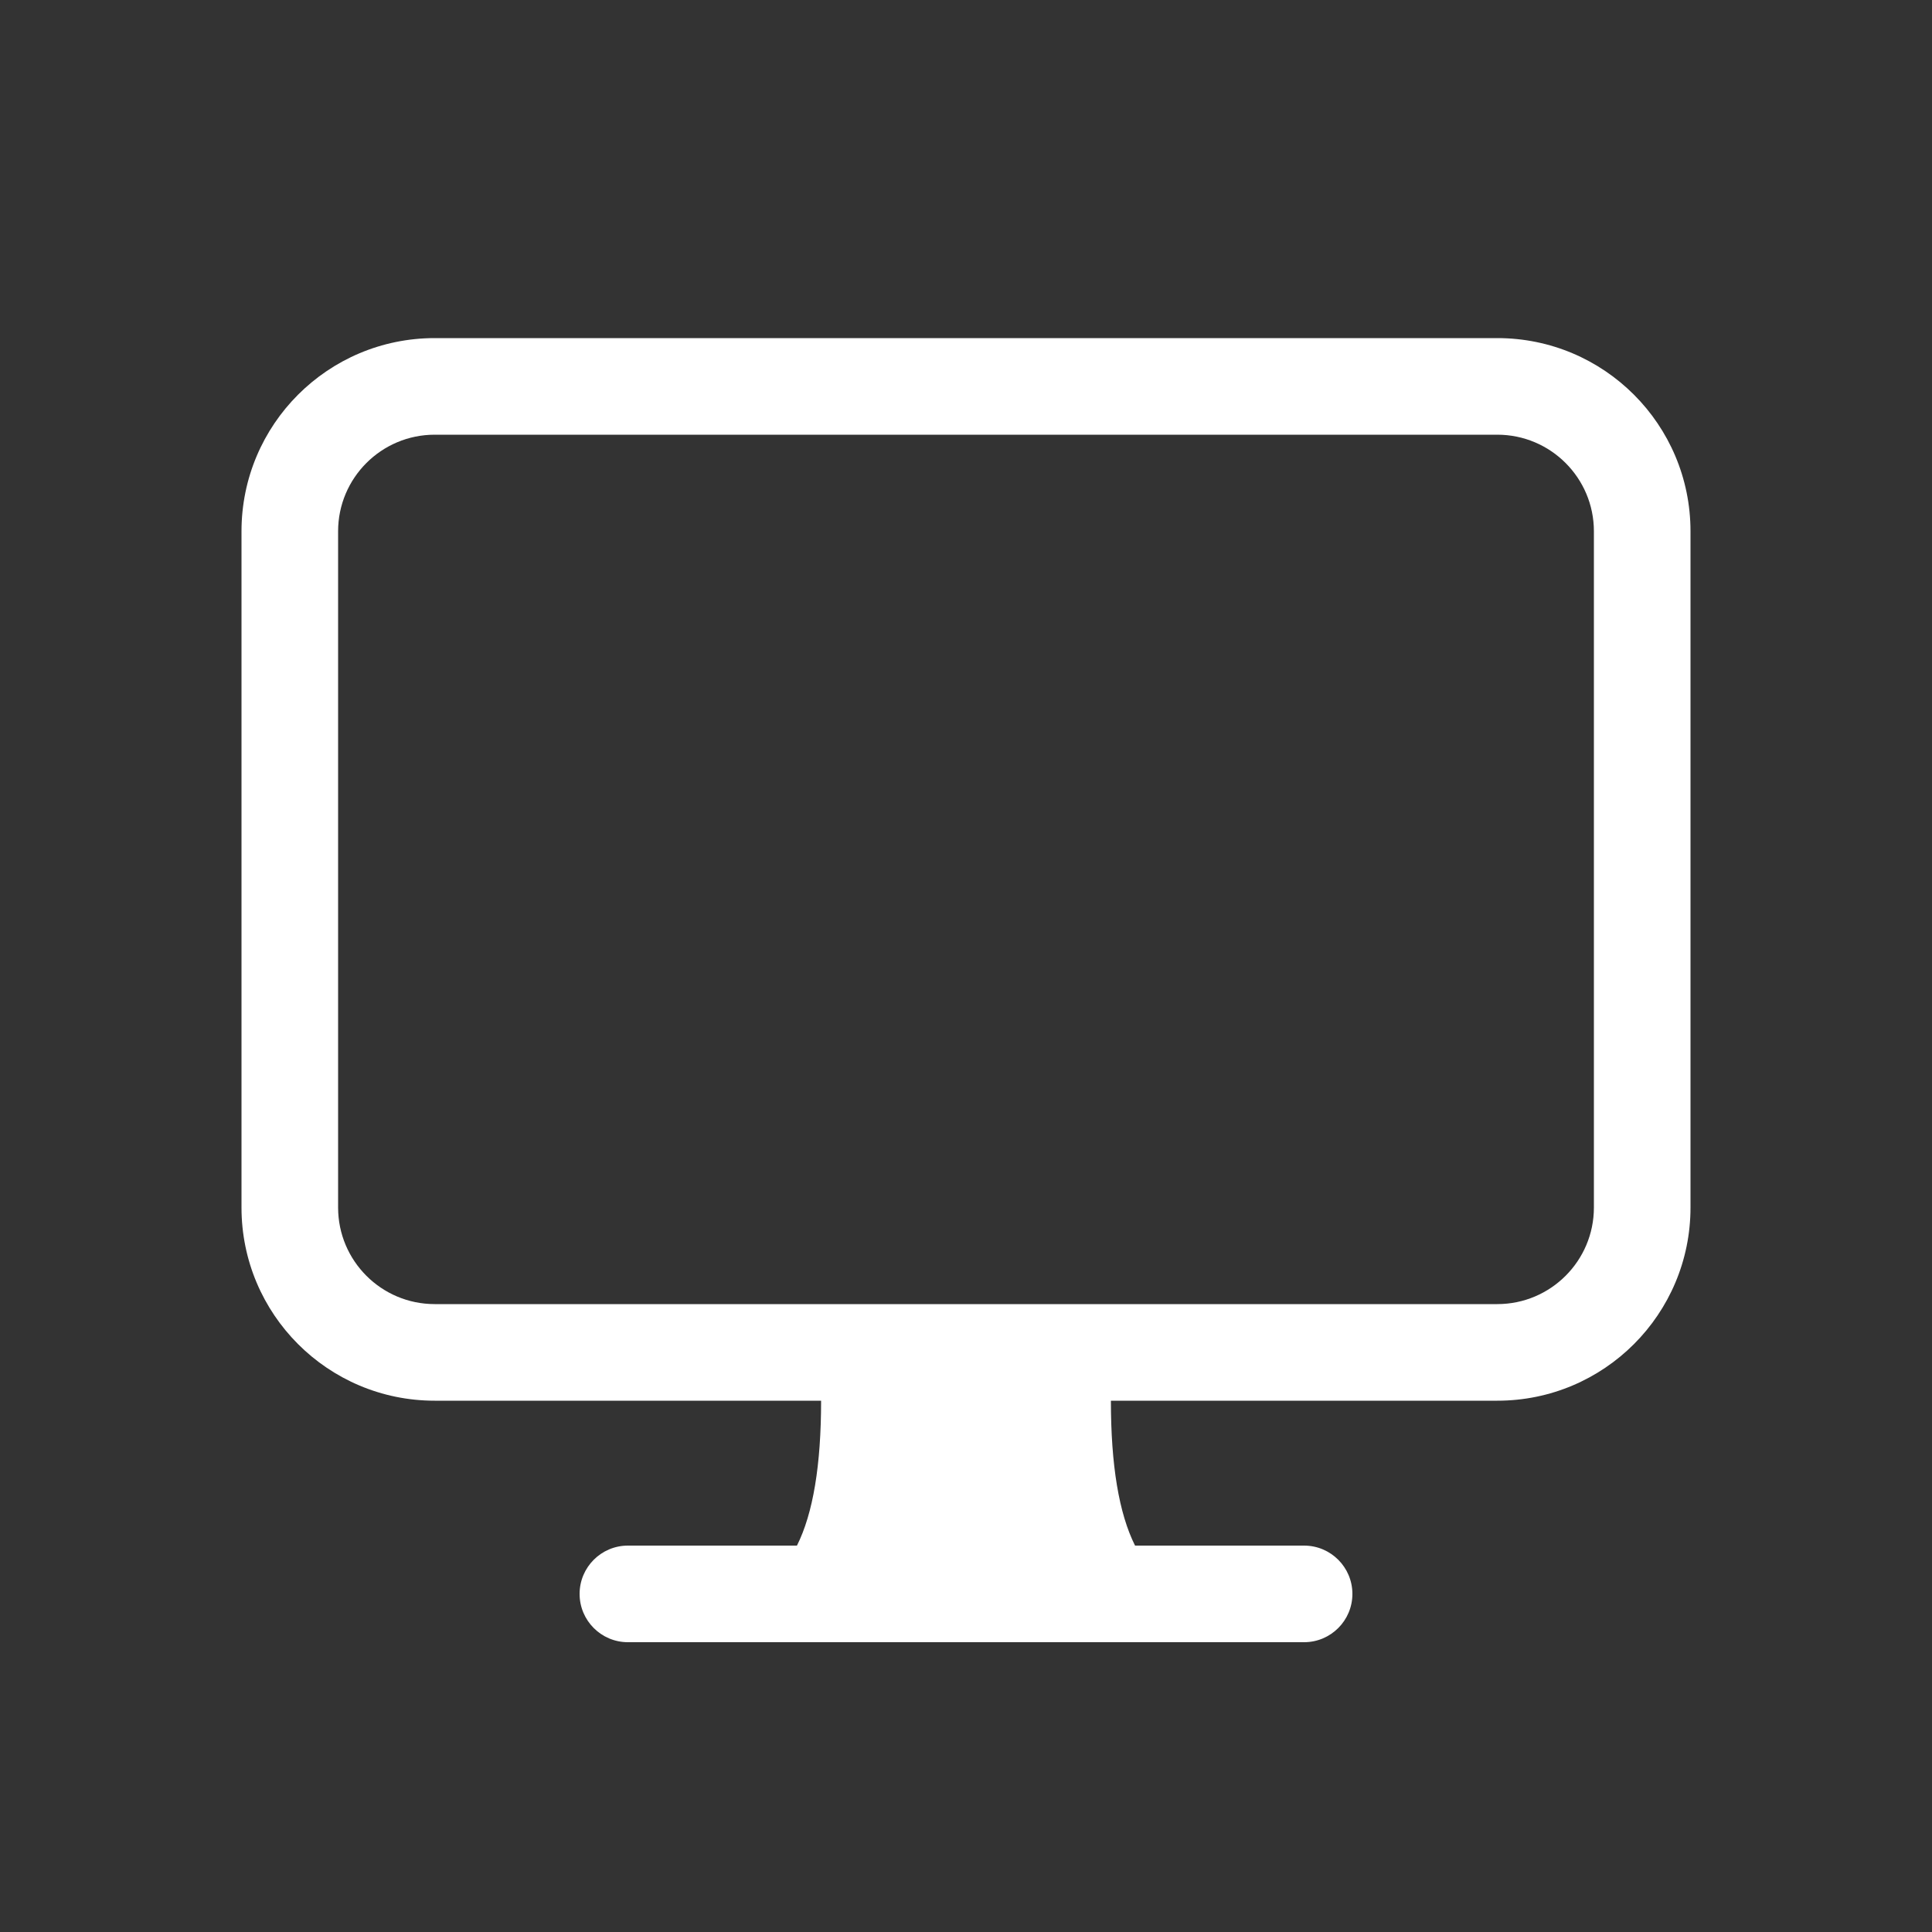 <?xml version="1.0" encoding="UTF-8"?>
<svg width="20px" height="20px" viewBox="0 0 20 20" version="1.1" xmlns="http://www.w3.org/2000/svg" xmlns:xlink="http://www.w3.org/1999/xlink">
    <rect x="0" y="0" width="20" height="20" fill="#333333" stroke="none"/>
    <title>Display Icon</title>
    <g id="Display-Icon" stroke="none" stroke-width="1" fill="#FFFFFF" fill-rule="evenodd">
        <path d="M2.5 5.5C2.5 4.395 3.395 3.5 4.5 3.5H15.5C16.605 3.5 17.5 4.395 17.5 5.5V12.5C17.5 13.605 16.605 14.5 15.5 14.5H11.5C11.5 15.167 11.583 15.667 11.75 16H13.5C13.776 16 14 16.224 14 16.5C14 16.776 13.776 17 13.5 17H6.5C6.224 17 6 16.776 6 16.5C6 16.224 6.224 16 6.5 16H8.25C8.417 15.667 8.5 15.167 8.5 14.5H4.5C3.395 14.5 2.5 13.605 2.5 12.5V5.5ZM4.5 4.5C3.948 4.5 3.5 4.948 3.5 5.5V12.5C3.5 13.052 3.948 13.5 4.5 13.5H15.5C16.052 13.5 16.5 13.052 16.5 12.5V5.5C16.5 4.948 16.052 4.5 15.5 4.5H4.5Z" fill="#FFFFFF"/>
    </g>
</svg>
